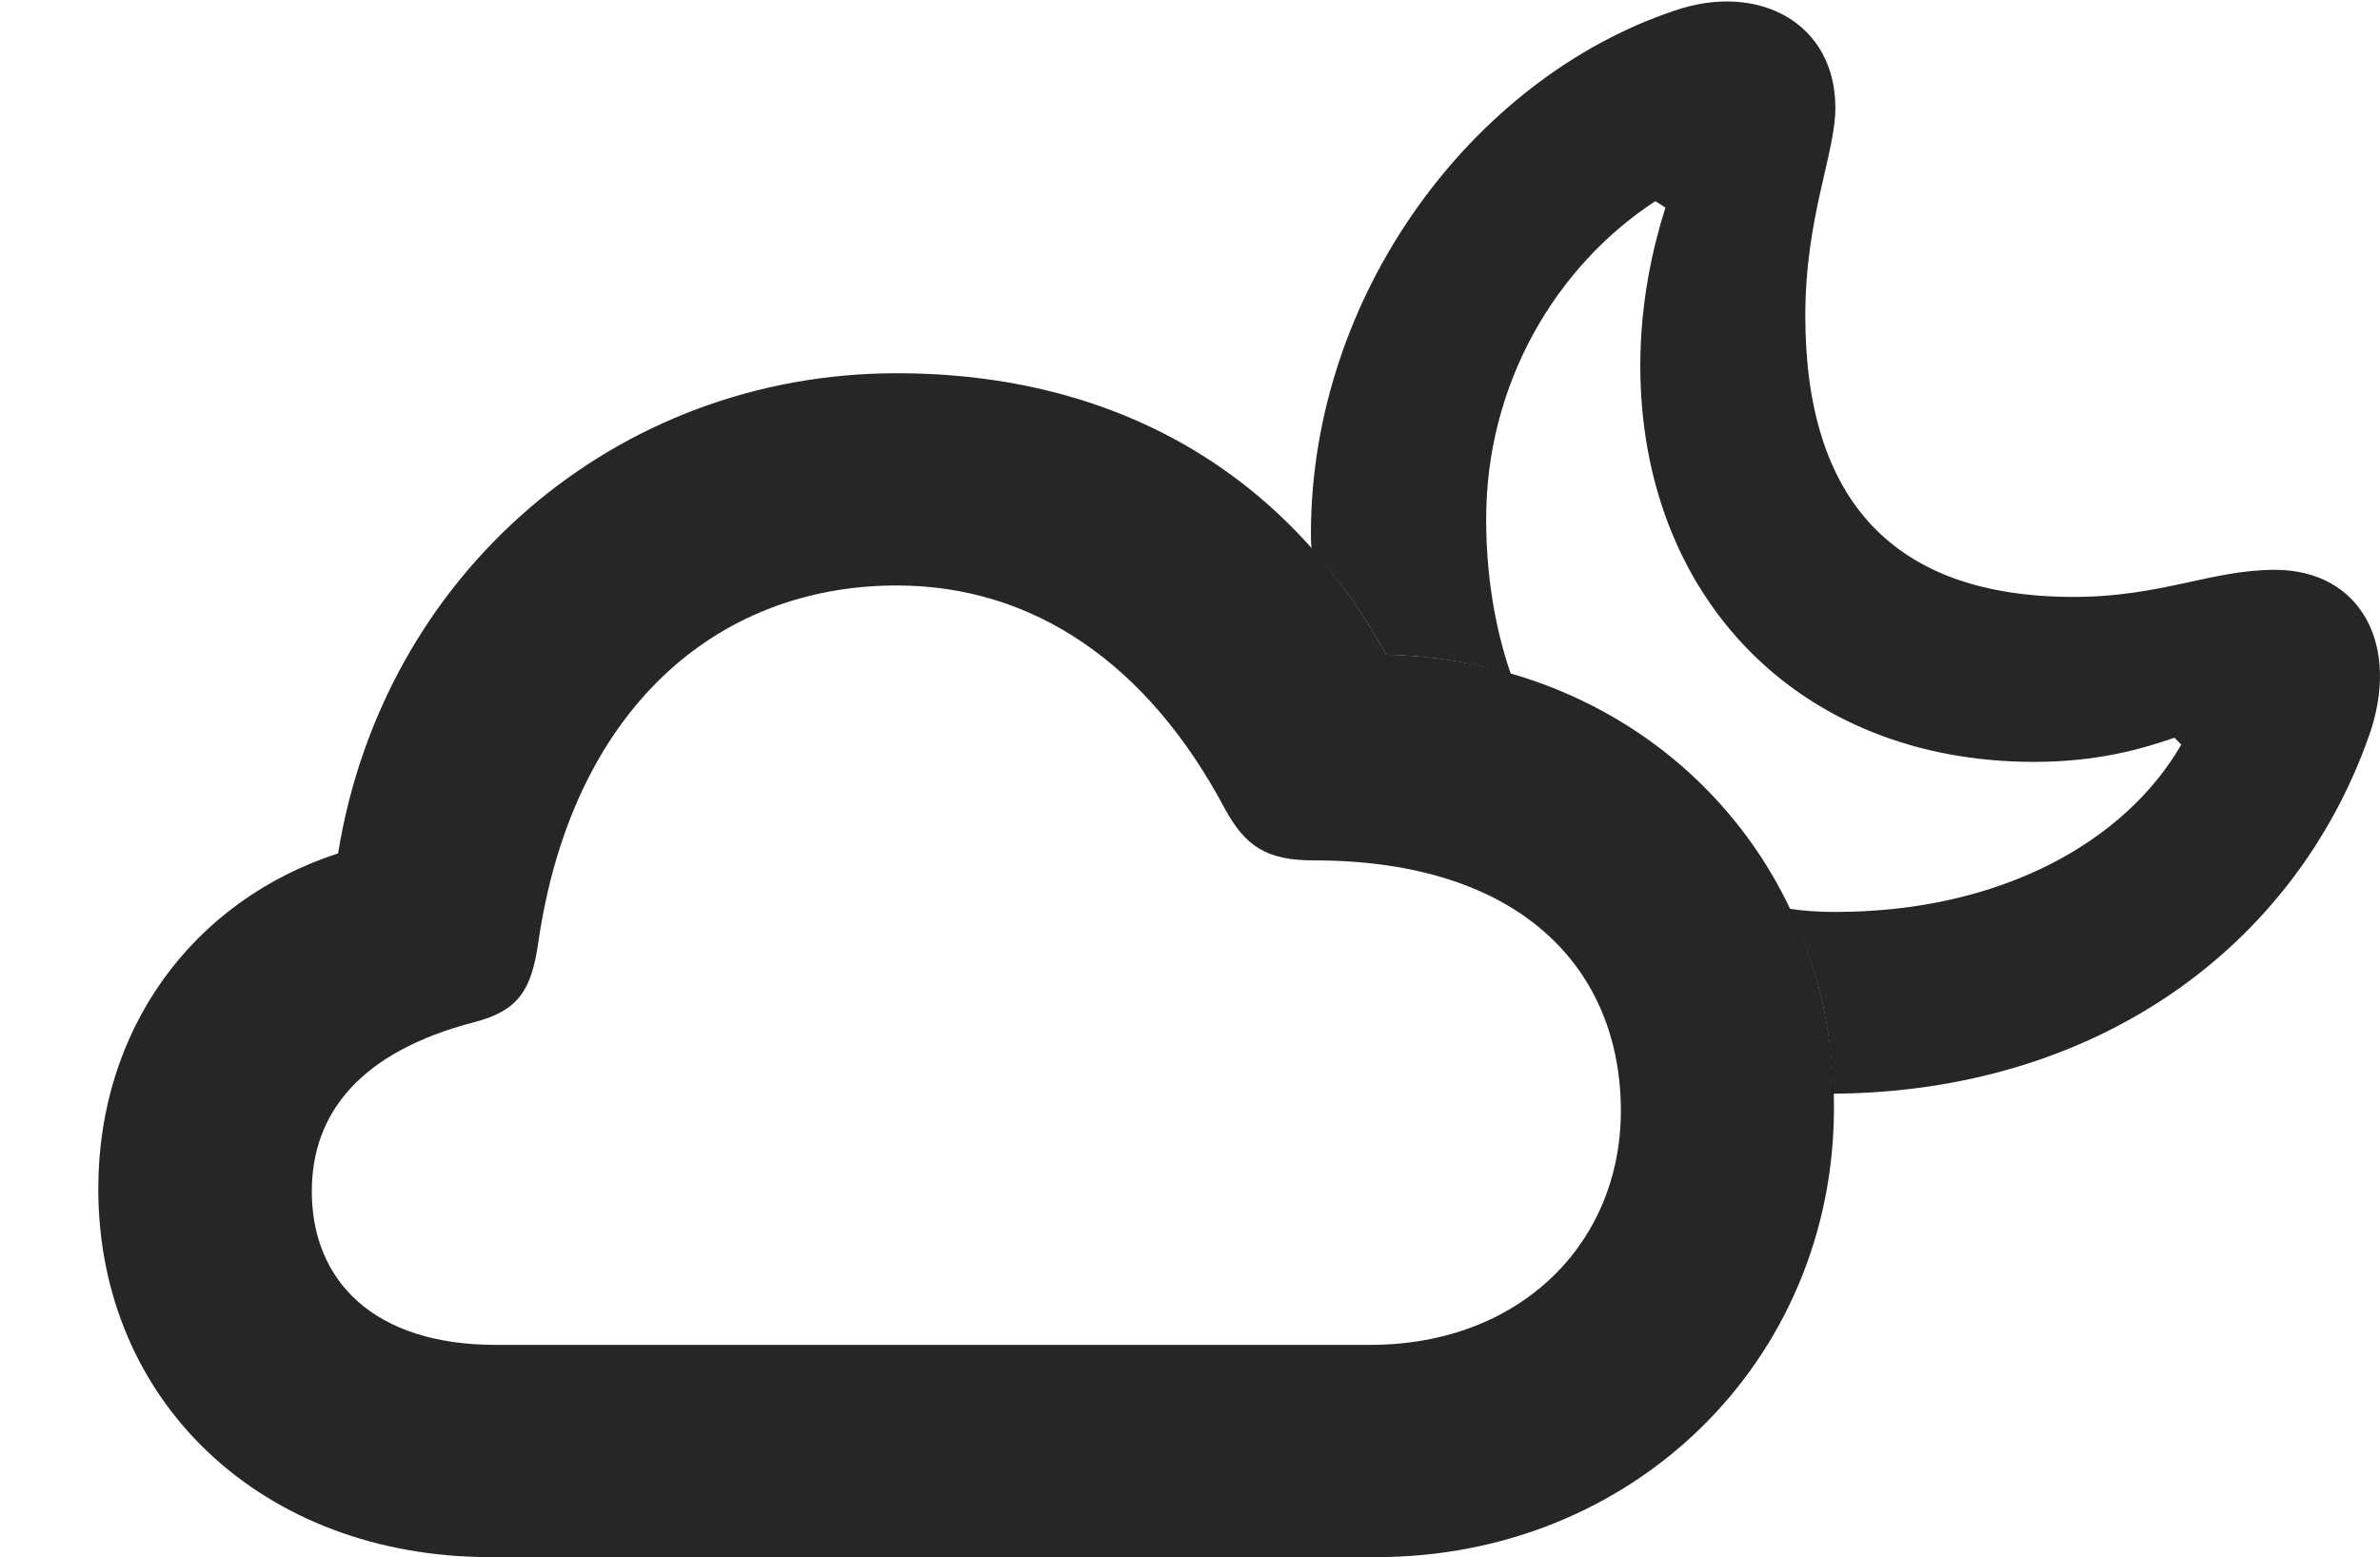 <?xml version="1.0" encoding="UTF-8"?>
<!--Generator: Apple Native CoreSVG 326-->
<!DOCTYPE svg PUBLIC "-//W3C//DTD SVG 1.1//EN" "http://www.w3.org/Graphics/SVG/1.1/DTD/svg11.dtd">
<svg version="1.1" xmlns="http://www.w3.org/2000/svg" xmlns:xlink="http://www.w3.org/1999/xlink"
       viewBox="0 0 28.89 18.907">
       <g>
              <rect height="18.907" opacity="0" width="28.89" x="0" y="0" />
              <path d="M22.279 1.31C22.279 1.864 21.914 2.634 21.914 3.834C21.914 6.074 22.986 7.248 25.171 7.248C26.236 7.248 26.841 6.919 27.614 6.919C28.659 6.919 29.146 7.839 28.756 8.936C27.859 11.481 25.474 13.257 22.254 13.28C22.237 12.466 22.05 11.708 21.723 11.035C21.902 11.062 22.088 11.073 22.278 11.073C24.285 11.073 25.797 10.221 26.478 9.041L26.395 8.958C25.99 9.097 25.458 9.251 24.69 9.251C21.825 9.251 19.911 7.235 19.911 4.44C19.911 3.666 20.065 2.997 20.216 2.521L20.094 2.442C18.882 3.235 18.04 4.663 18.04 6.3C18.04 6.982 18.144 7.616 18.339 8.183C17.863 8.04 17.355 7.961 16.825 7.949C16.565 7.471 16.263 7.04 15.921 6.661C15.914 6.602 15.913 6.54 15.913 6.478C15.913 3.59 17.865 0.951 20.33 0.128C21.346-0.22 22.279 0.278 22.279 1.31Z"
                     fill="currentColor" fill-opacity="0.85" />
              <path d="M5.953 18.907L16.706 18.907C19.826 18.907 22.262 16.522 22.262 13.447C22.262 10.37 19.911 8.018 16.825 7.949C15.623 5.743 13.544 4.532 10.886 4.532C7.467 4.532 4.65 6.977 4.104 10.362C2.334 10.937 1.193 12.5 1.193 14.434C1.193 17.026 3.189 18.907 5.953 18.907ZM6.018 16.33C4.537 16.33 3.785 15.552 3.785 14.465C3.785 13.497 4.398 12.768 5.744 12.415C6.295 12.275 6.448 12.023 6.532 11.458C6.936 8.634 8.683 7.109 10.886 7.109C12.549 7.109 13.934 8.064 14.865 9.814C15.117 10.278 15.374 10.447 15.947 10.447C18.491 10.447 19.675 11.791 19.675 13.489C19.675 15.089 18.46 16.33 16.631 16.33Z"
                     fill="currentColor" fill-opacity="0.85" />
       </g>
</svg>